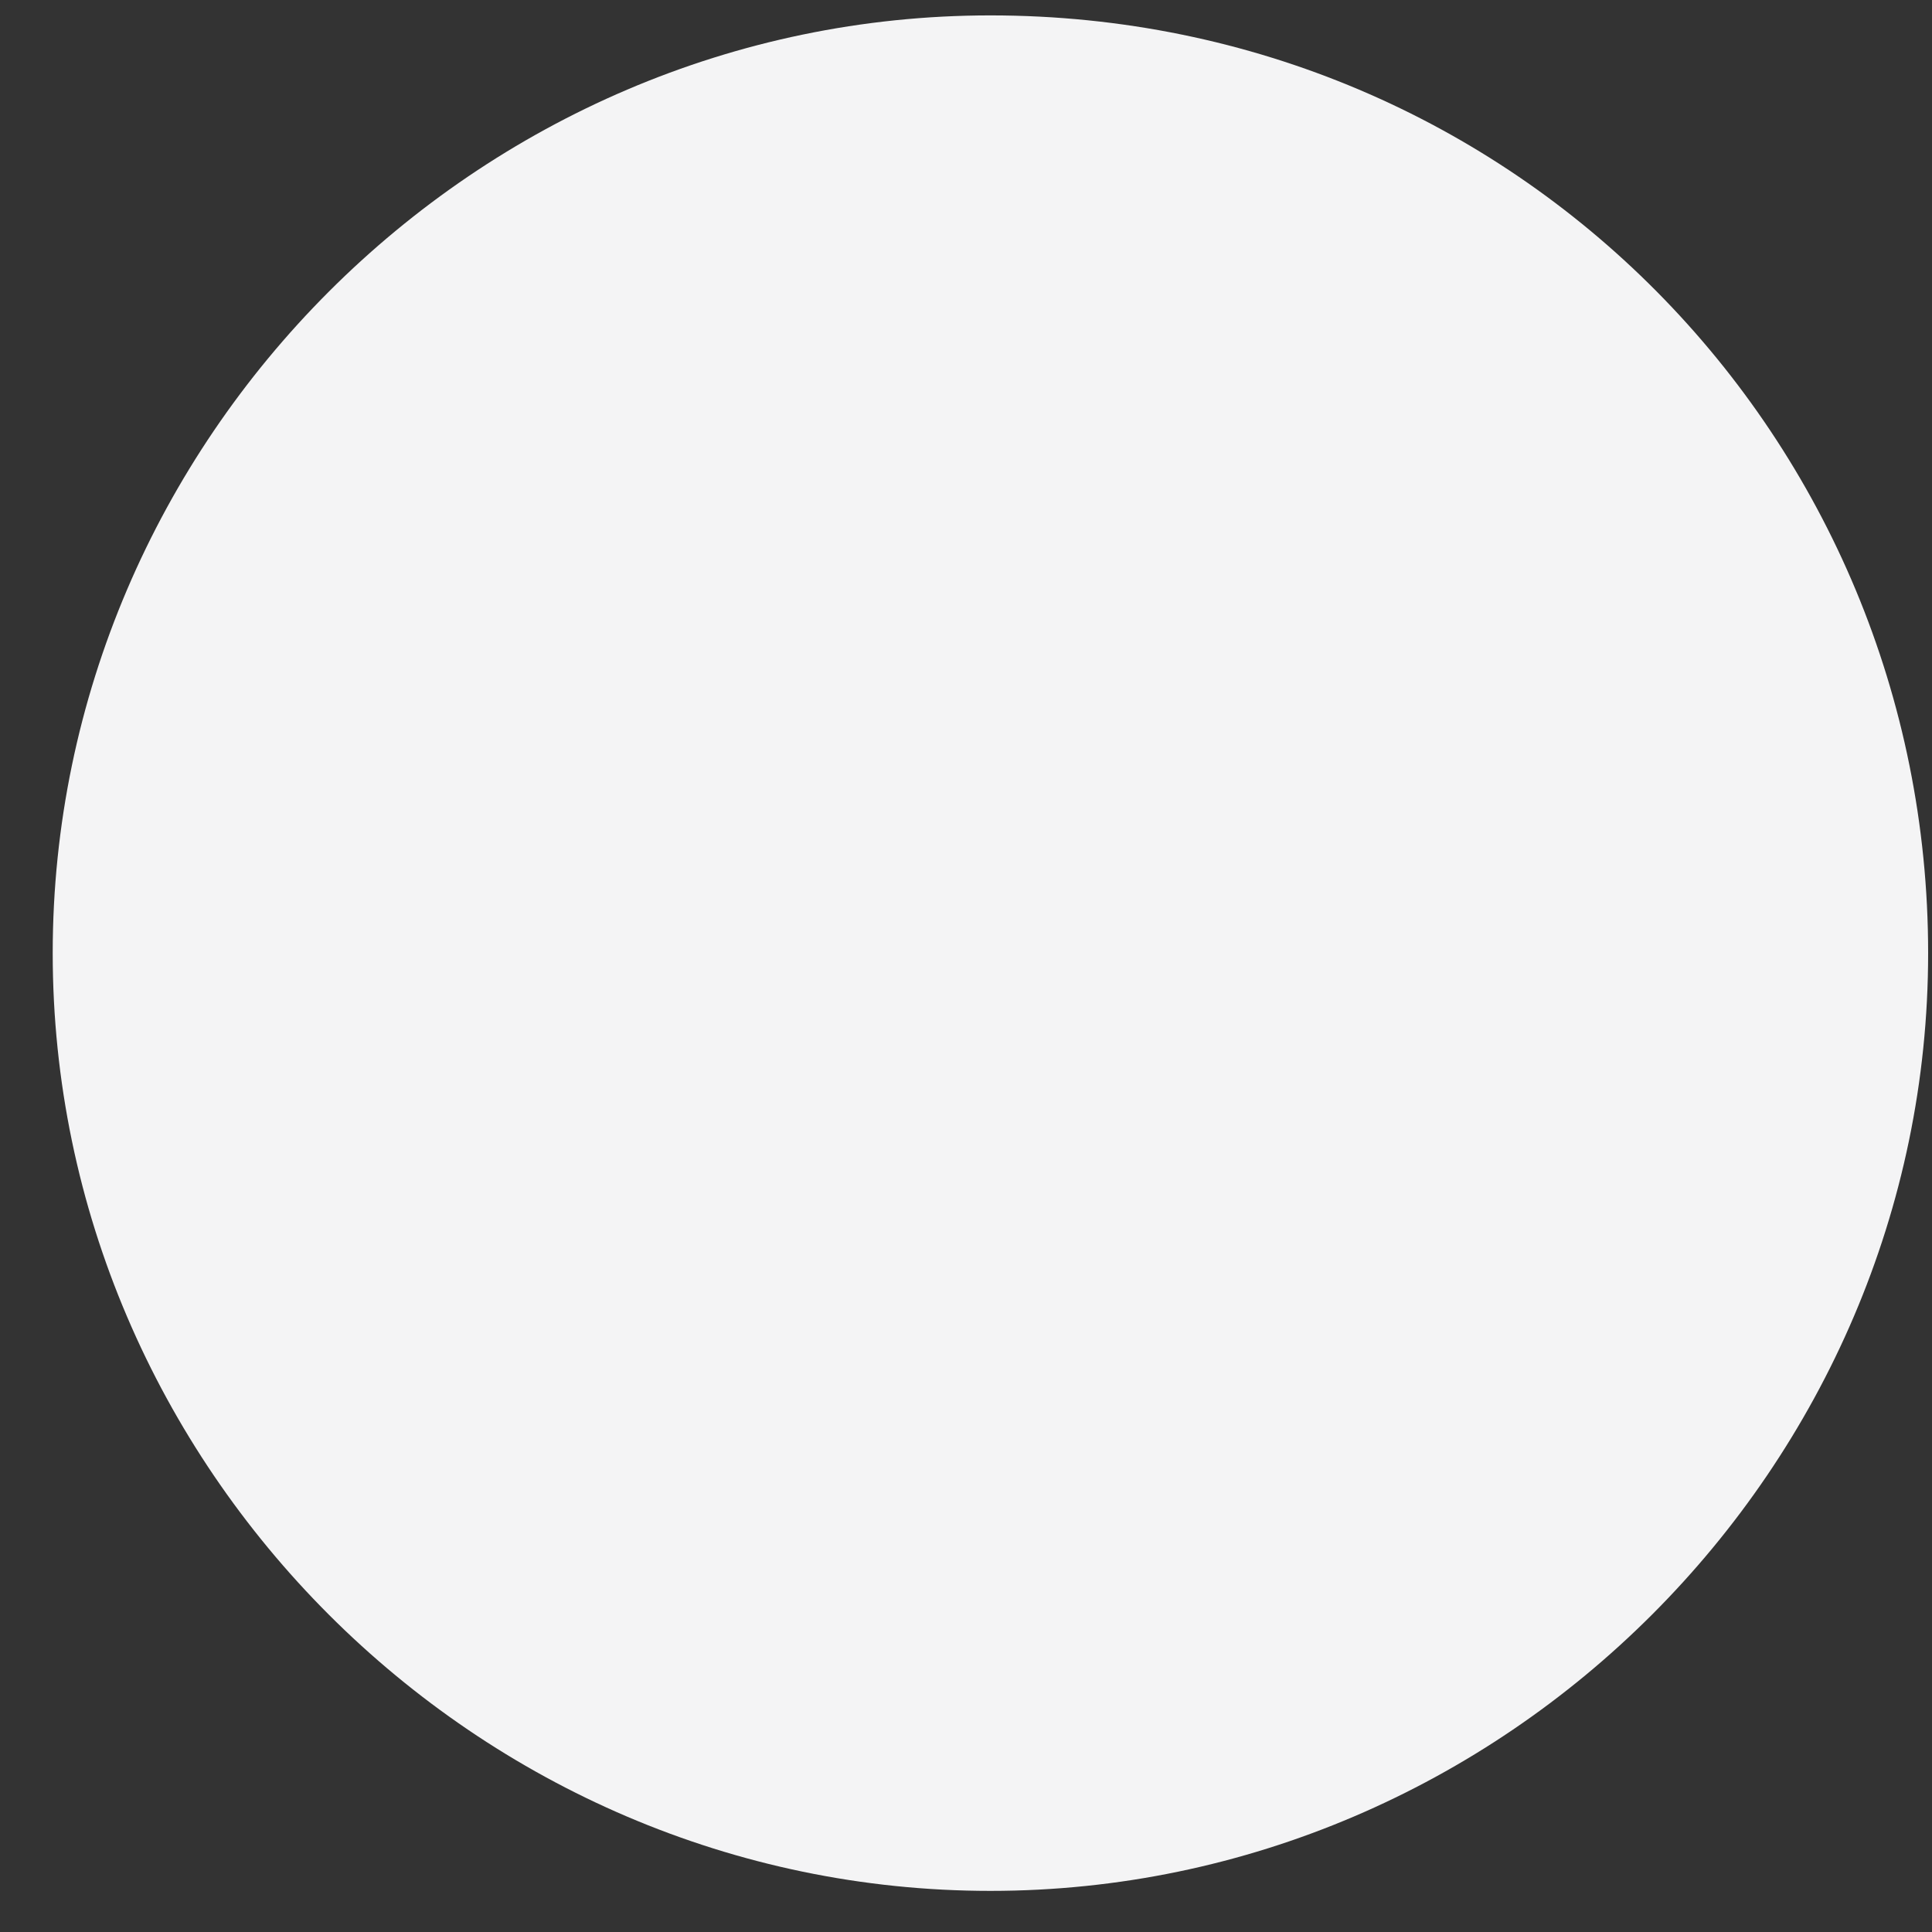 <svg width="32" height="32" viewBox="0 0 32 32" fill="none" xmlns="http://www.w3.org/2000/svg">
<rect x="0" y="0" width="32" height="32" fill="#333333" stroke="none"/>
<path d="M31.936 15.787C31.936 24.298 24.915 31.319 16.404 31.319C7.894 31.319 0.873 24.298 0.873 15.787C0.873 7.277 7.894 0.255 16.404 0.255C25.128 0.255 31.936 7.277 31.936 15.787Z" fill="#F4F4F5"/>
</svg>
